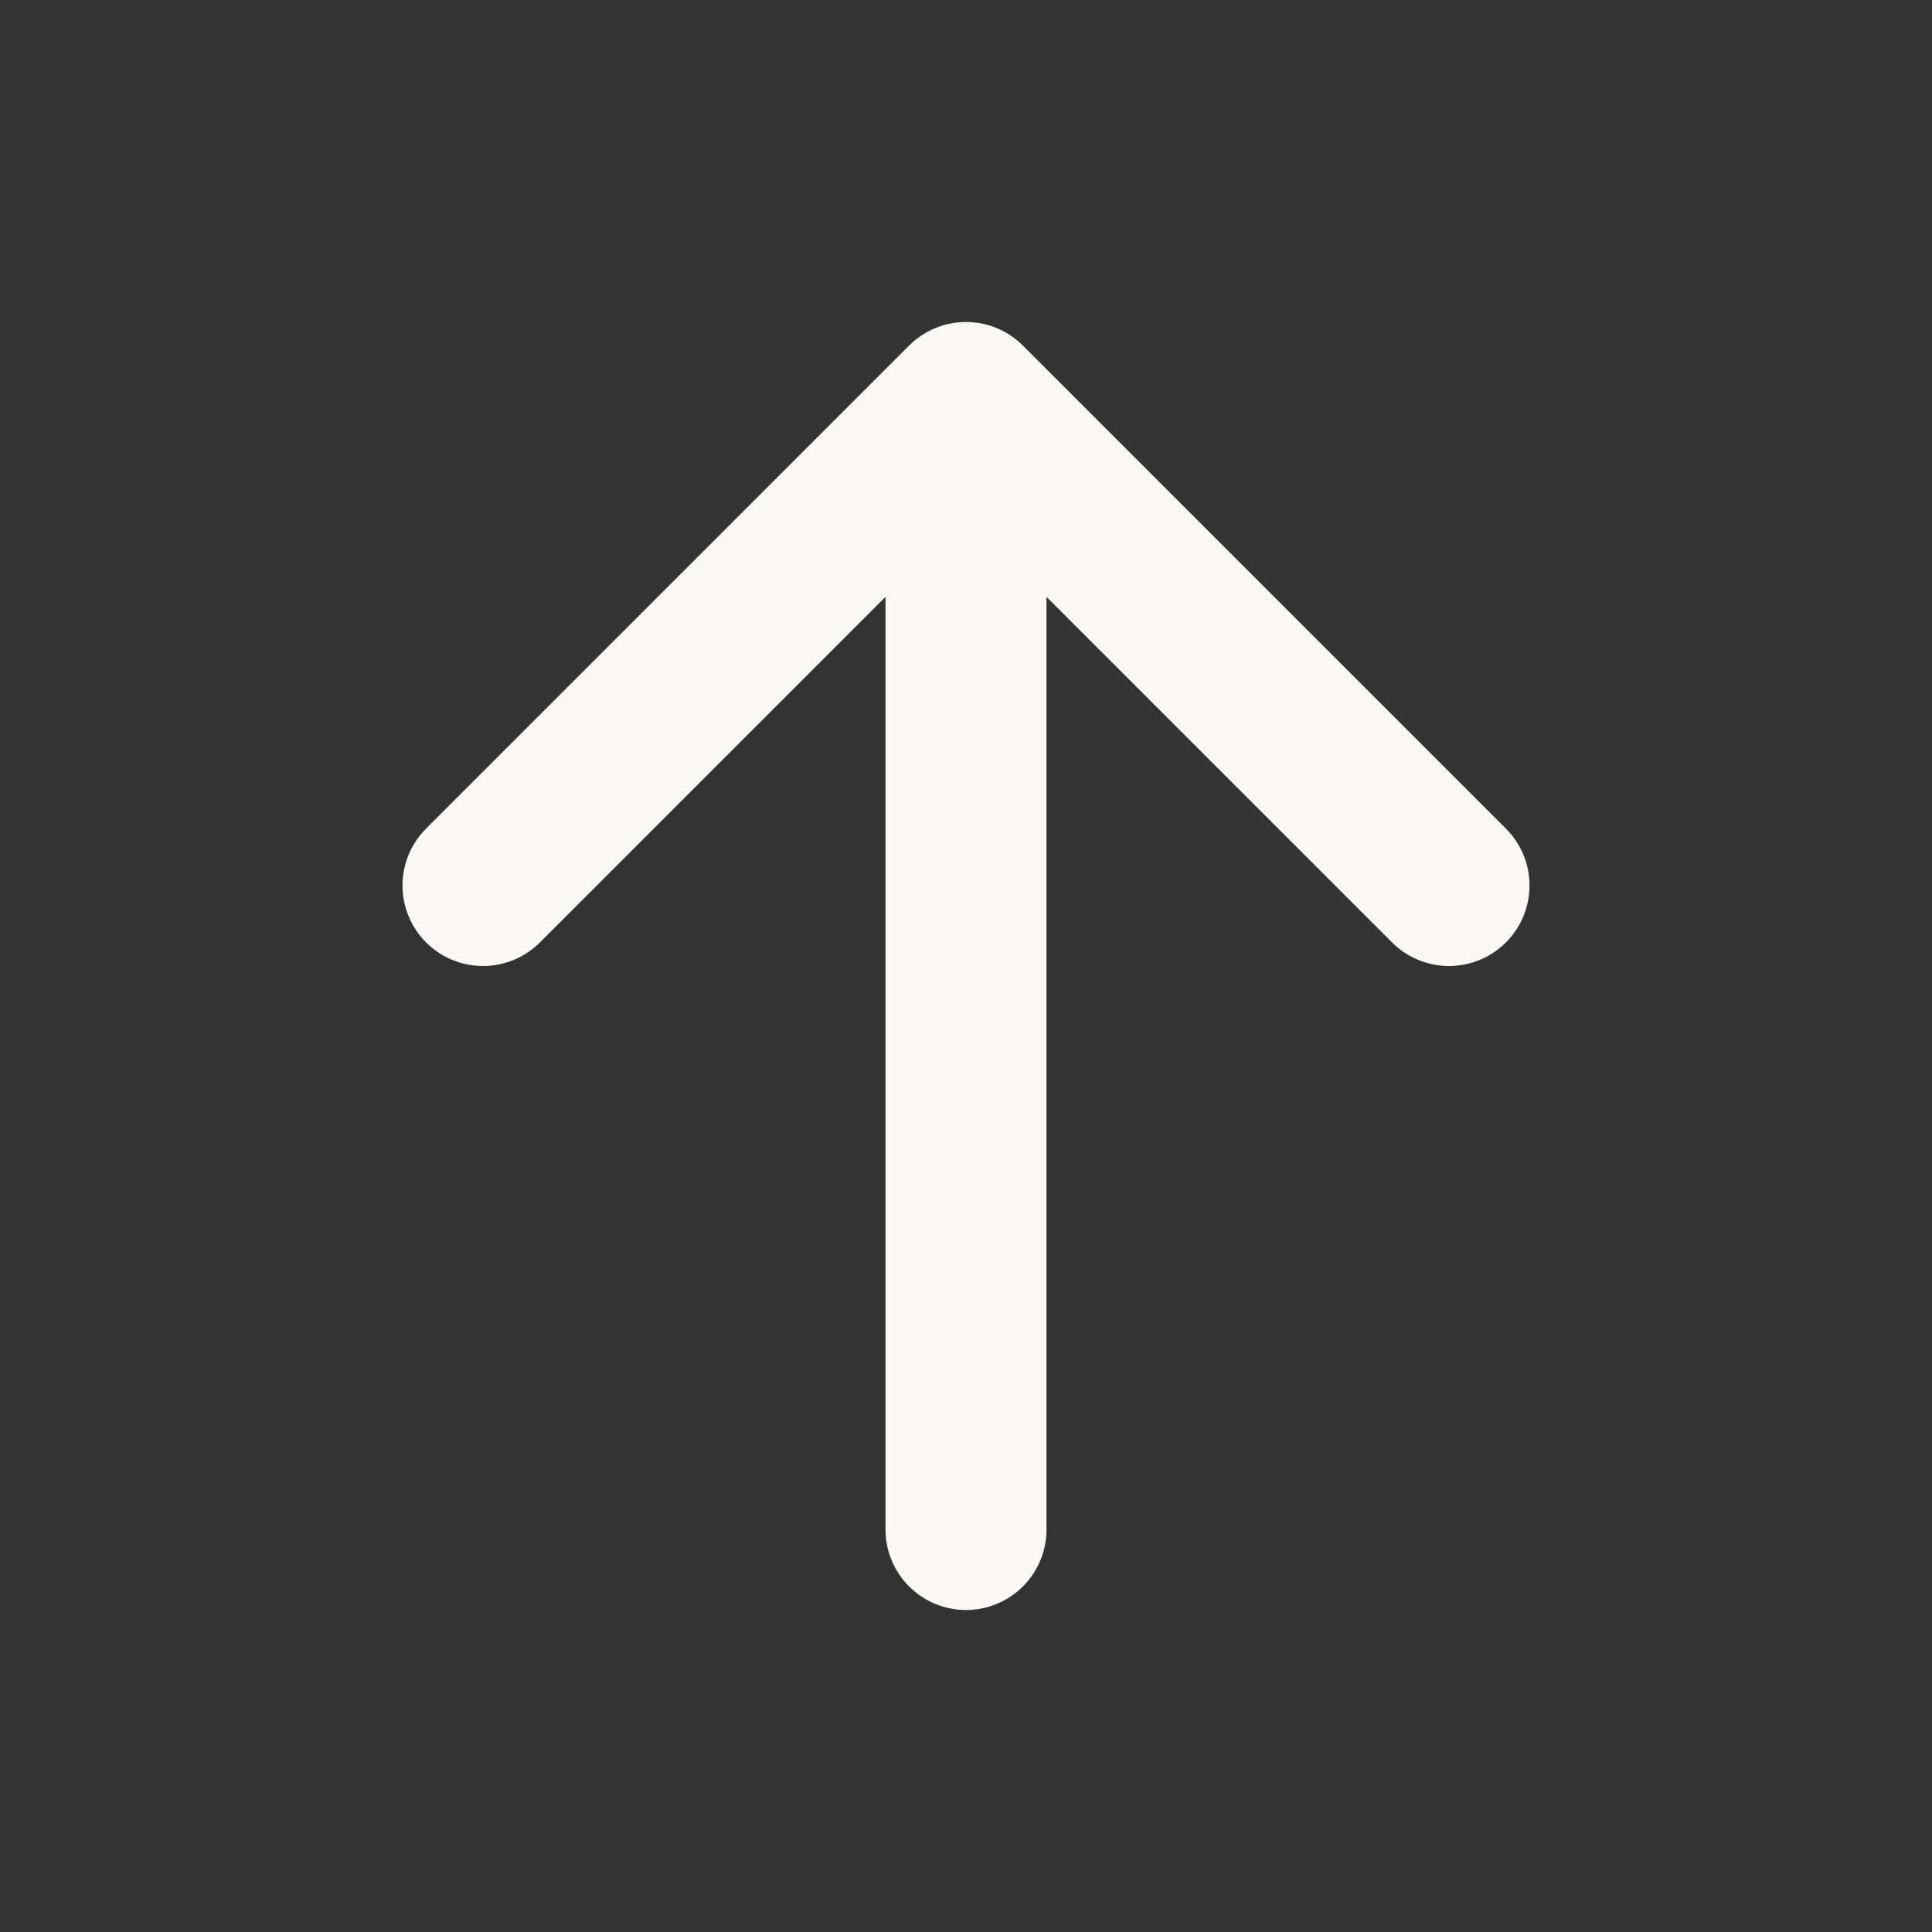 <?xml version="1.0" encoding="utf-8"?><!-- Uploaded to: SVG Repo, www.svgrepo.com, Generator: SVG Repo Mixer Tools -->
<svg class="k" width="800px" height="800px" viewBox="0 0 24 24" fill="none" xmlns="http://www.w3.org/2000/svg">
<rect x="0" y="0" width="24" height="24" fill="#333333" stroke="none"/>
<path d="M12 5V19M12 5L6 11M12 5L18 11" stroke="#faf8f4" stroke-width="2" stroke-linecap="round" stroke-linejoin="round"/>
</svg>